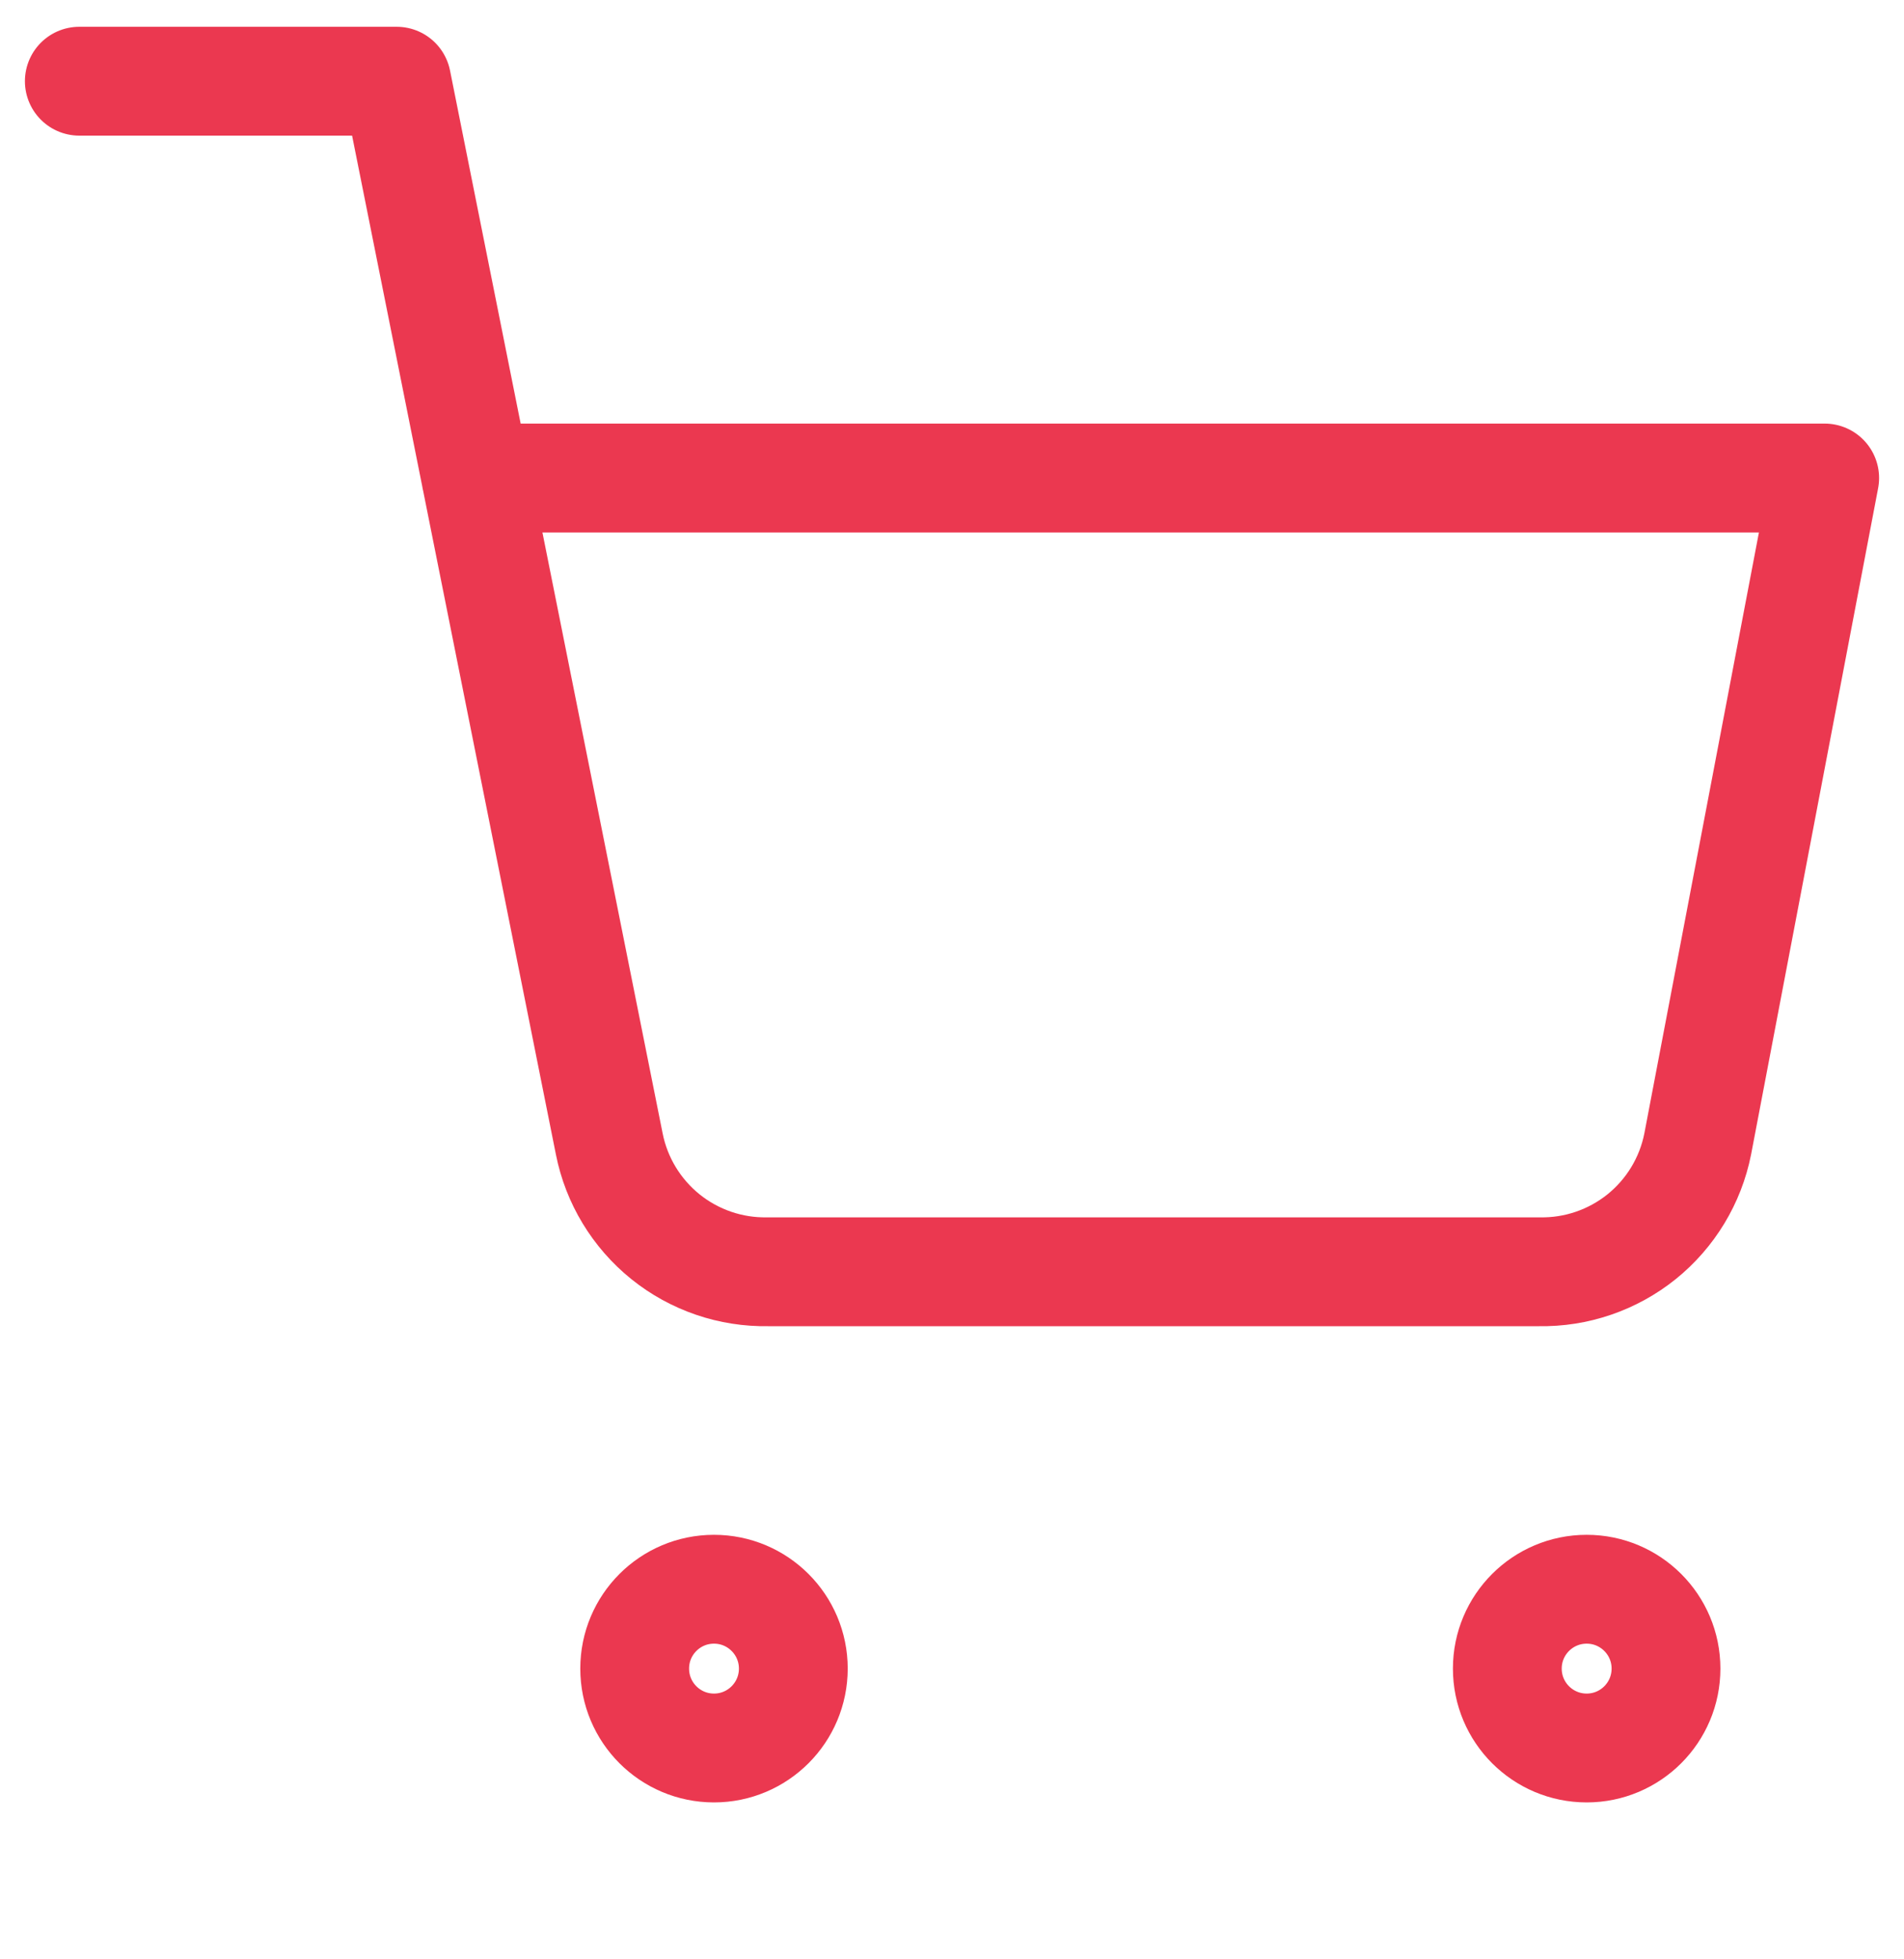<svg width="35" height="36" viewBox="0 0 35 36" fill="none" xmlns="http://www.w3.org/2000/svg">
<g clip-path="url(#clip0_270506_7696)">
<path d="M13.125 32.117C13.93 32.117 14.583 31.464 14.583 30.658C14.583 29.853 13.93 29.2 13.125 29.2C12.319 29.2 11.667 29.853 11.667 30.658C11.667 31.464 12.319 32.117 13.125 32.117Z" stroke="#EB3850" stroke-width="2" stroke-linecap="round" stroke-linejoin="round"/>
<path d="M29.167 32.117C29.972 32.117 30.625 31.464 30.625 30.658C30.625 29.853 29.972 29.2 29.167 29.2C28.361 29.2 27.708 29.853 27.708 30.658C27.708 31.464 28.361 32.117 29.167 32.117Z" stroke="#EB3850" stroke-width="2" stroke-linecap="round" stroke-linejoin="round"/>
<path d="M1.458 1.492H7.292L11.2 21.019C11.333 21.69 11.699 22.293 12.232 22.723C12.765 23.152 13.432 23.38 14.117 23.367H28.292C28.976 23.38 29.643 23.152 30.177 22.723C30.71 22.293 31.075 21.69 31.208 21.019L33.542 8.783H8.75" stroke="#EB3850" stroke-width="2" stroke-linecap="round" stroke-linejoin="round"/>
</g>
<defs>
<clipPath id="clip0_270506_7696">
<rect width="35" height="35" fill="white" transform="translate(0 0.033)"/>
</clipPath>
</defs>
</svg>
